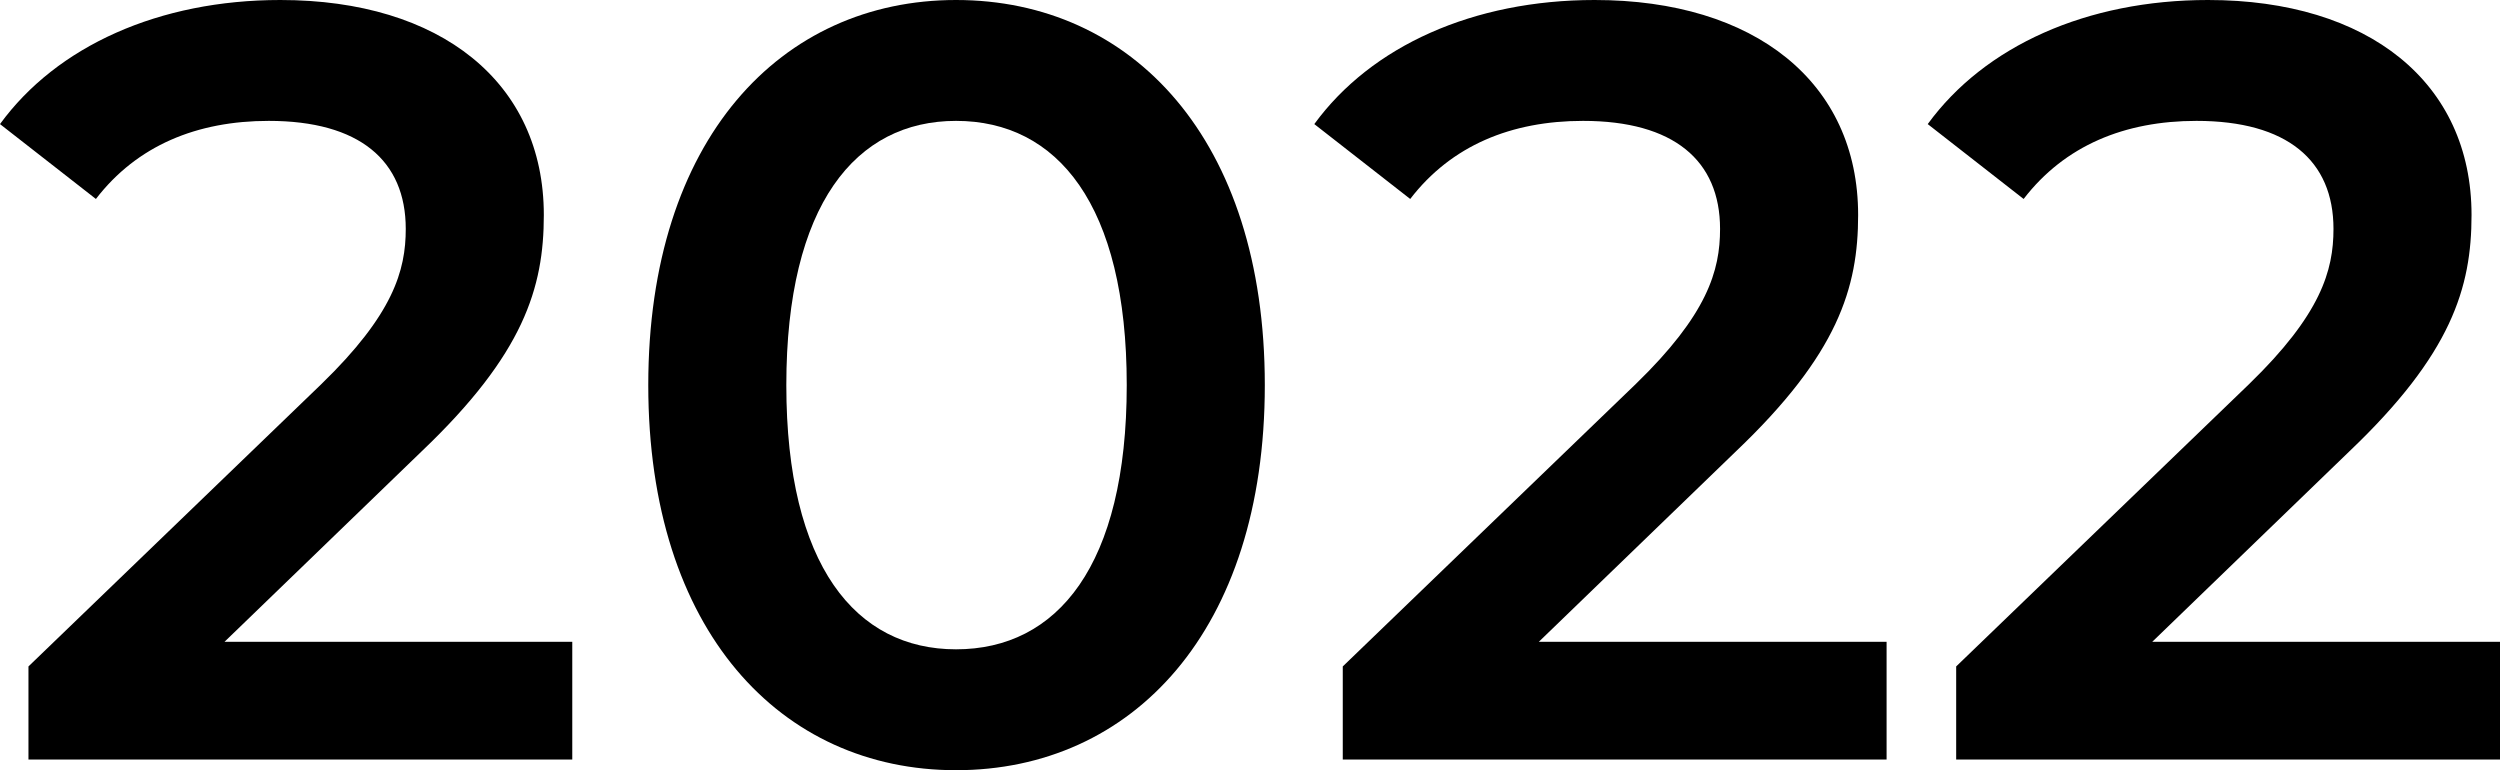 <svg width="198" height="61" viewBox="0 0 198 61" fill="none" xmlns="http://www.w3.org/2000/svg">
<path d="M17.779 50.833L33.388 35.753C41.485 28.043 43.071 22.79 43.071 17.029C43.071 6.524 34.891 0 22.203 0C12.604 0 4.507 3.643 0 9.828L7.596 15.758C10.851 11.522 15.609 9.574 21.285 9.574C28.463 9.574 32.136 12.708 32.136 18.131C32.136 21.435 31.134 24.908 25.458 30.415L2.254 52.782V60.153H45.324V50.833H17.779Z" fill="black"/>
<path d="M75.716 61C89.656 61 100.173 49.986 100.173 30.5C100.173 11.014 89.656 0 75.716 0C61.86 0 51.343 11.014 51.343 30.5C51.343 49.986 61.86 61 75.716 61ZM75.716 51.426C67.786 51.426 62.277 44.818 62.277 30.5C62.277 16.182 67.786 9.574 75.716 9.574C83.729 9.574 89.238 16.182 89.238 30.5C89.238 44.818 83.729 51.426 75.716 51.426Z" fill="black"/>
<path d="M121.872 50.833L137.481 35.753C145.578 28.043 147.164 22.79 147.164 17.029C147.164 6.524 138.984 0 126.296 0C116.697 0 108.601 3.643 104.093 9.828L111.689 15.758C114.944 11.522 119.702 9.574 125.378 9.574C132.557 9.574 136.229 12.708 136.229 18.131C136.229 21.435 135.228 24.908 129.552 30.415L106.347 52.782V60.153H149.418V50.833H121.872Z" fill="black"/>
<path d="M170.455 50.833L186.064 35.753C194.16 28.043 195.746 22.79 195.746 17.029C195.746 6.524 187.566 0 174.879 0C165.28 0 157.183 3.643 152.676 9.828L160.271 15.758C163.527 11.522 168.285 9.574 173.961 9.574C181.139 9.574 184.812 12.708 184.812 18.131C184.812 21.435 183.81 24.908 178.134 30.415L154.929 52.782V60.153H198V50.833H170.455Z" fill="black"/>
</svg>

